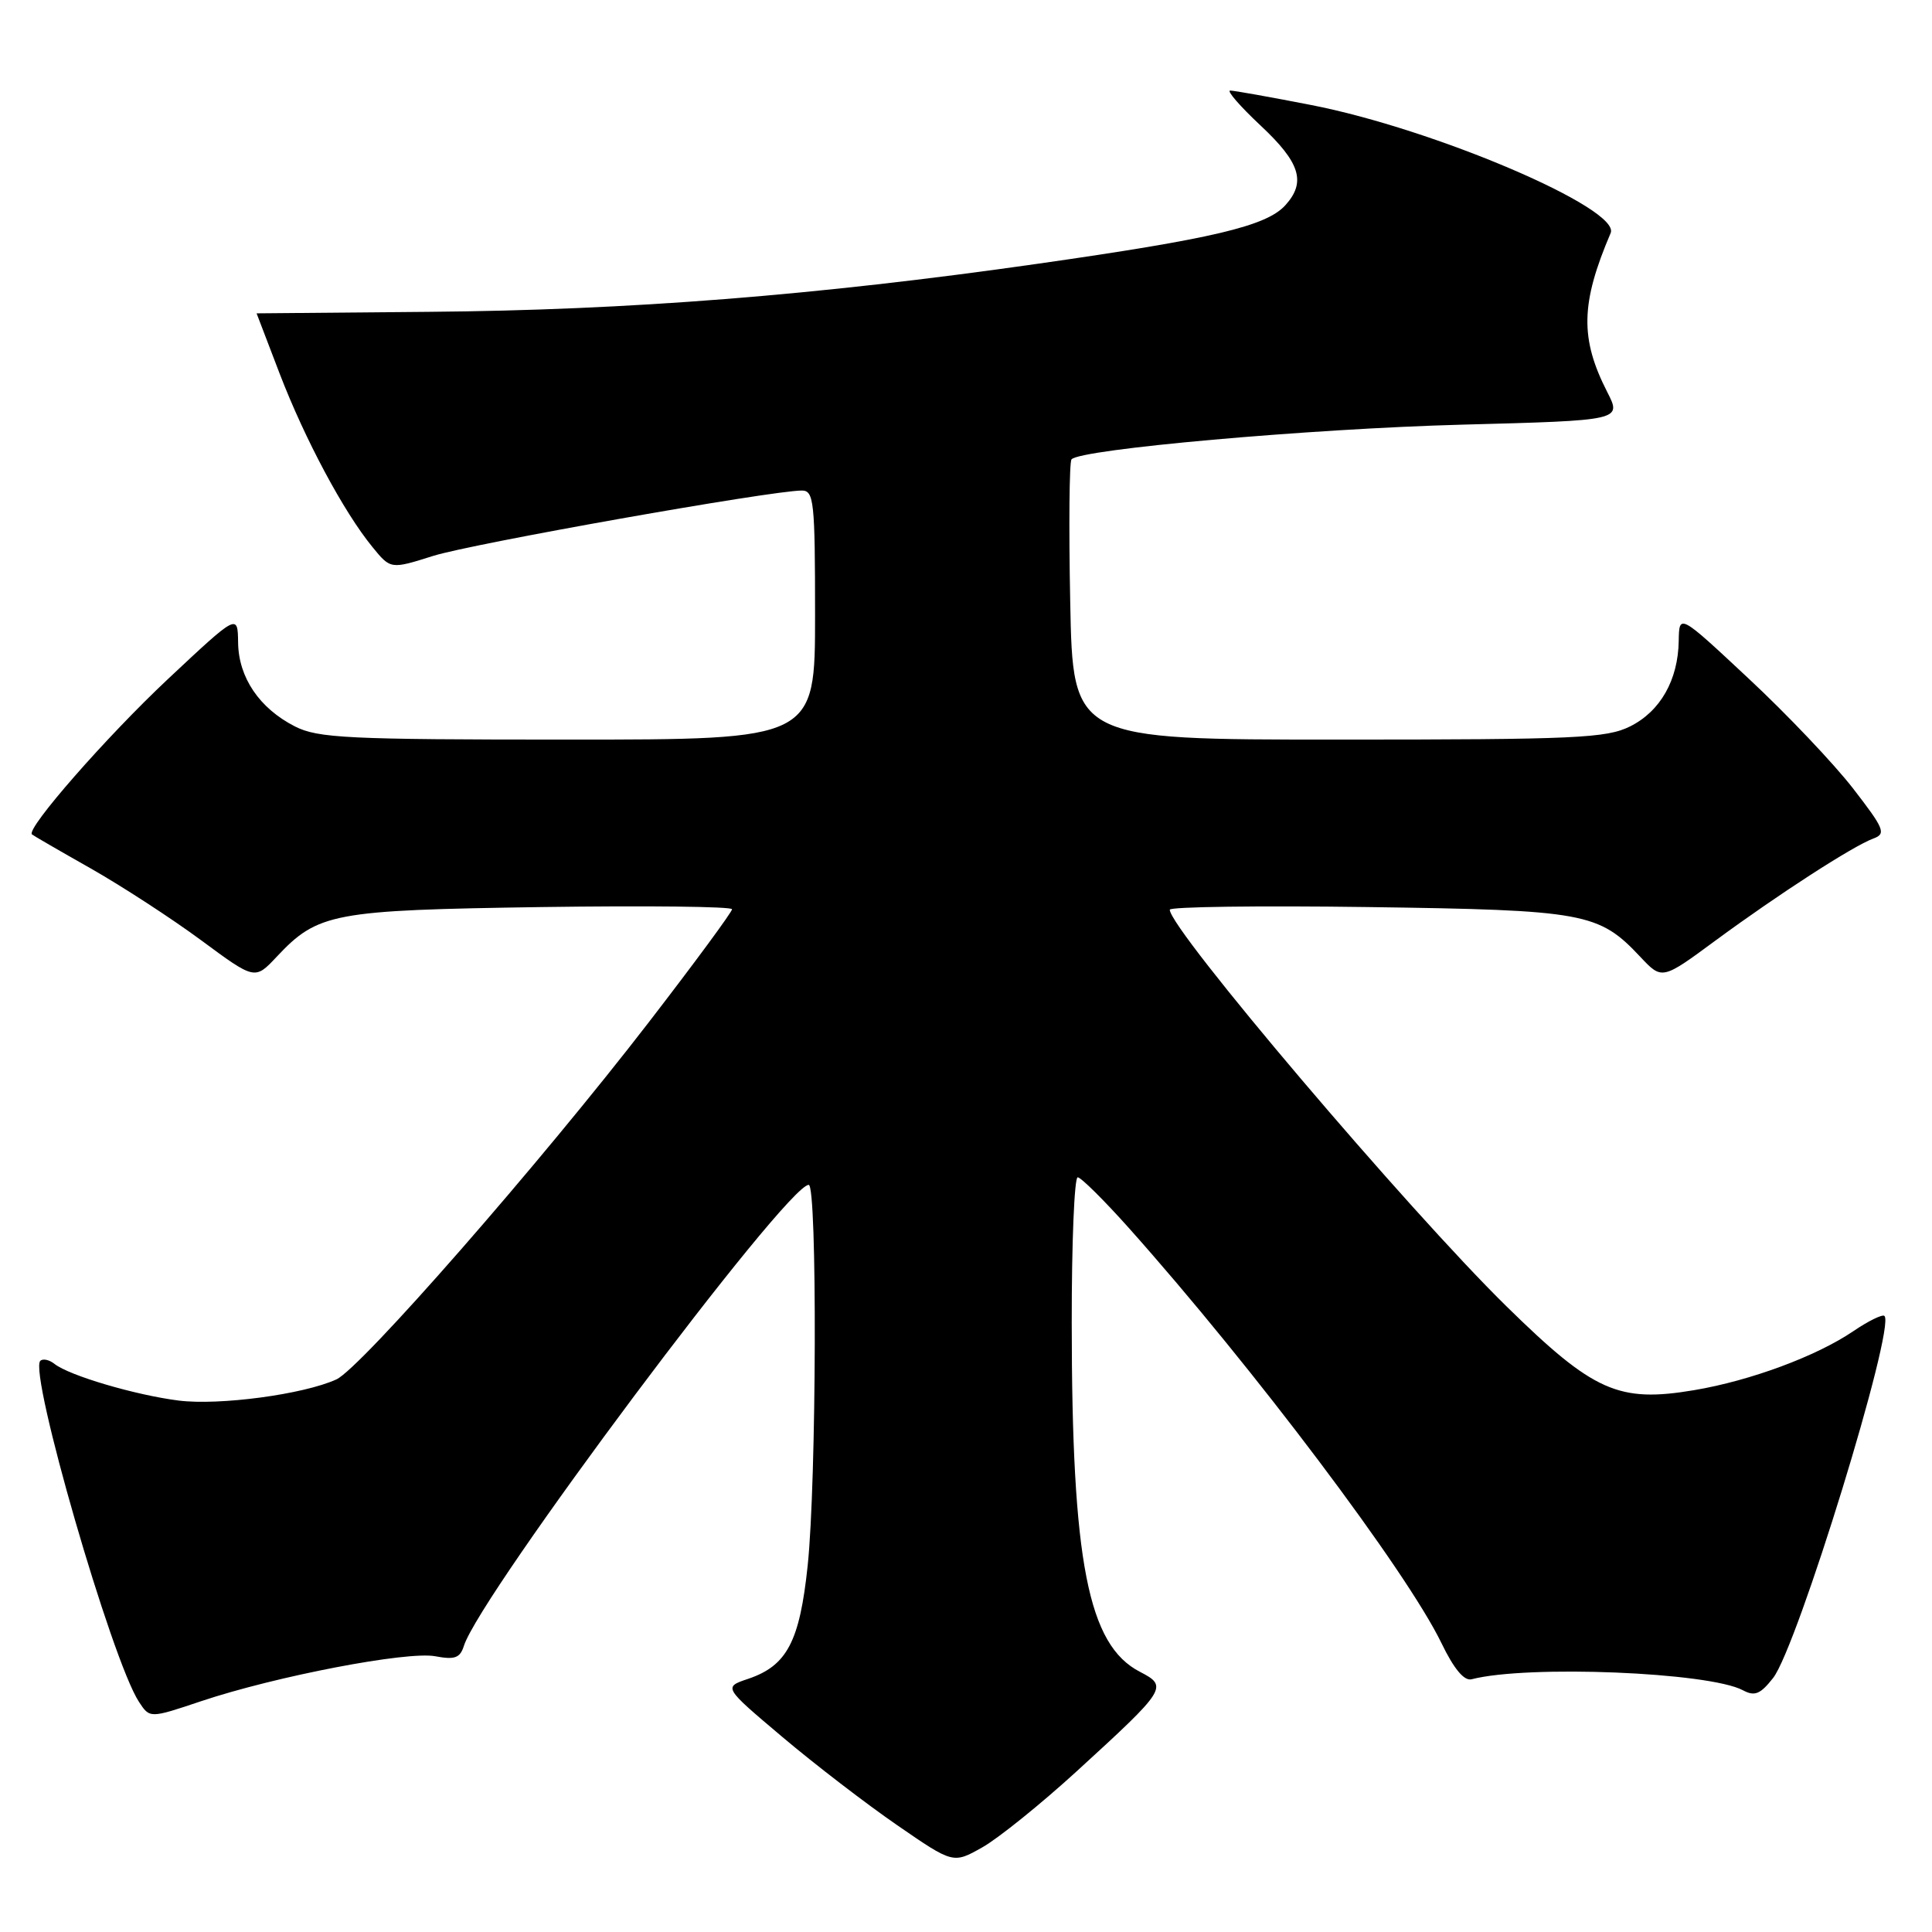 <?xml version="1.0" encoding="UTF-8" standalone="no"?>
<!DOCTYPE svg PUBLIC "-//W3C//DTD SVG 1.1//EN" "http://www.w3.org/Graphics/SVG/1.1/DTD/svg11.dtd" >
<svg xmlns="http://www.w3.org/2000/svg" xmlns:xlink="http://www.w3.org/1999/xlink" version="1.1" viewBox="0 0 256 256">
 <g >
 <path fill="currentColor"
d=" M 142.75 234.63 C 154.60 223.79 154.81 223.47 151.04 221.52 C 144.17 217.97 142.02 206.97 142.01 175.25 C 142.00 164.66 142.36 156.00 142.80 156.00 C 143.23 156.00 146.30 159.04 149.61 162.75 C 166.08 181.21 186.40 208.21 191.00 217.72 C 192.66 221.15 194.01 222.77 195.00 222.51 C 202.40 220.59 226.46 221.57 230.95 223.97 C 232.50 224.80 233.25 224.50 234.94 222.35 C 238.15 218.27 251.20 175.86 249.70 174.37 C 249.45 174.11 247.57 175.03 245.54 176.41 C 240.67 179.71 231.93 182.95 224.50 184.20 C 214.47 185.89 211.17 184.42 199.66 173.14 C 186.56 160.30 155.00 123.13 155.00 120.54 C 155.00 120.15 166.81 119.99 181.25 120.19 C 210.03 120.59 211.84 120.92 217.36 126.80 C 220.23 129.85 220.23 129.85 227.36 124.59 C 235.68 118.47 245.52 112.11 248.23 111.11 C 249.95 110.48 249.69 109.84 245.52 104.45 C 242.98 101.18 236.77 94.63 231.70 89.91 C 222.50 81.31 222.50 81.31 222.44 84.91 C 222.36 90.10 220.01 94.25 216.00 96.25 C 212.87 97.81 208.81 98.00 177.33 98.00 C 142.16 98.00 142.16 98.00 141.81 79.75 C 141.61 69.71 141.69 61.22 141.98 60.87 C 143.10 59.52 173.56 56.81 193.70 56.27 C 214.89 55.71 214.89 55.71 212.97 51.95 C 209.34 44.84 209.44 40.20 213.42 30.88 C 214.80 27.66 190.08 17.09 173.71 13.91 C 168.33 12.86 163.51 12.00 163.01 12.00 C 162.50 12.00 164.32 14.09 167.04 16.64 C 172.29 21.55 173.09 24.13 170.32 27.19 C 167.82 29.96 160.71 31.64 137.50 34.95 C 108.07 39.15 83.33 41.10 56.80 41.32 C 44.26 41.42 34.00 41.51 34.00 41.52 C 34.00 41.54 35.38 45.14 37.06 49.52 C 40.41 58.23 45.53 67.81 49.34 72.47 C 51.76 75.44 51.76 75.44 57.40 73.66 C 62.58 72.03 102.22 65.00 106.25 65.00 C 107.85 65.00 108.00 66.45 108.00 81.50 C 108.00 98.00 108.00 98.00 75.25 98.00 C 46.05 98.00 42.13 97.81 39.07 96.25 C 34.37 93.85 31.61 89.77 31.55 85.15 C 31.50 81.31 31.50 81.31 22.23 90.00 C 14.13 97.60 3.45 109.79 4.23 110.56 C 4.38 110.70 7.88 112.73 12.00 115.06 C 16.12 117.40 22.71 121.68 26.64 124.58 C 33.77 129.85 33.77 129.85 36.64 126.80 C 42.12 120.96 44.07 120.60 71.75 120.19 C 85.64 119.99 97.00 120.12 97.00 120.48 C 97.00 120.84 92.04 127.58 85.97 135.45 C 71.63 154.06 47.79 181.32 44.57 182.78 C 40.22 184.77 29.04 186.26 23.66 185.58 C 17.91 184.85 9.18 182.27 7.23 180.73 C 6.53 180.17 5.68 179.99 5.34 180.32 C 3.79 181.88 14.81 220.01 18.41 225.50 C 19.85 227.70 19.85 227.70 26.67 225.41 C 36.57 222.10 53.94 218.77 57.66 219.46 C 60.26 219.95 60.96 219.70 61.47 218.08 C 63.64 211.27 104.22 157.00 107.16 157.00 C 108.30 157.00 108.20 196.30 107.02 207.46 C 105.96 217.53 104.28 220.72 99.12 222.46 C 95.85 223.56 95.85 223.56 103.67 230.16 C 107.98 233.80 114.83 239.06 118.90 241.86 C 126.30 246.96 126.30 246.96 130.15 244.79 C 132.27 243.60 137.94 239.03 142.75 234.63 Z "/>
</g>
</svg>